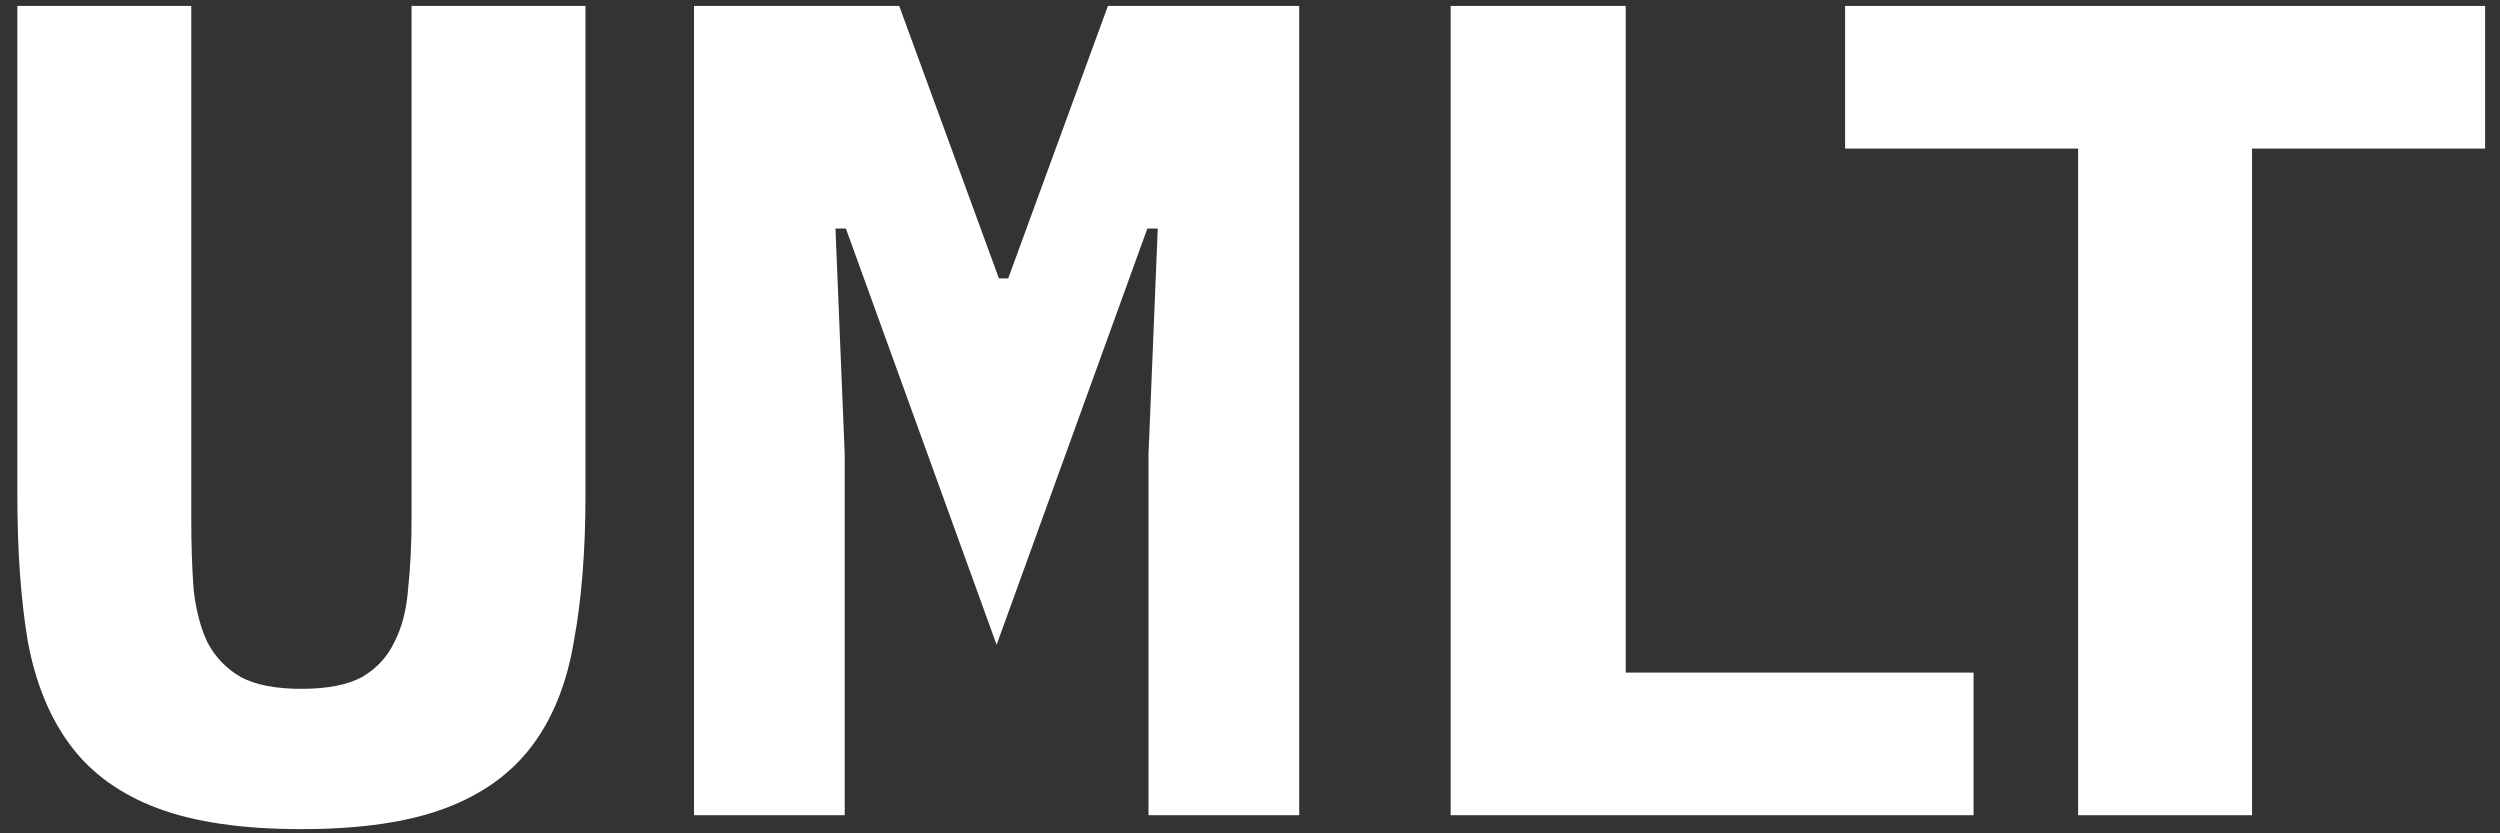 <svg viewBox="0 0 138 46" fill="none" xmlns="http://www.w3.org/2000/svg">
    <rect x="0" y="0" width="138" height="46" fill="#333333" stroke="none"/>
    <path
        d="M10.557 0.328V28.616C10.557 30.024 10.6 31.325 10.685 32.52C10.813 33.672 11.069 34.653 11.454 35.464C11.88 36.275 12.499 36.915 13.309 37.384C14.12 37.811 15.229 38.024 16.637 38.024C18.046 38.024 19.155 37.811 19.965 37.384C20.776 36.915 21.373 36.275 21.758 35.464C22.184 34.653 22.44 33.672 22.526 32.52C22.654 31.325 22.718 30.024 22.718 28.616V0.328H32.318V27.336C32.318 30.408 32.104 33.096 31.677 35.4C31.294 37.704 30.526 39.624 29.373 41.16C28.221 42.696 26.622 43.848 24.573 44.616C22.526 45.384 19.88 45.768 16.637 45.768C13.395 45.768 10.749 45.384 8.701 44.616C6.654 43.848 5.053 42.696 3.901 41.16C2.749 39.624 1.96 37.704 1.534 35.4C1.149 33.096 0.958 30.408 0.958 27.336V0.328H10.557ZM63.397 25.096L63.908 12.616H63.333L55.013 35.592L46.693 12.616H46.117L46.629 25.096V45H38.309V0.328H49.636L55.141 15.368H55.653L61.157 0.328H71.716V45H63.397V25.096ZM80.076 45V0.328H89.74V37.128H108.94V45H80.076Z"
        fill="white" />
    <path d="M124.313 8.2V45H114.713V8.2H101.849V0.328H137.177V8.2H124.313Z" fill="white" />
</svg>
    
